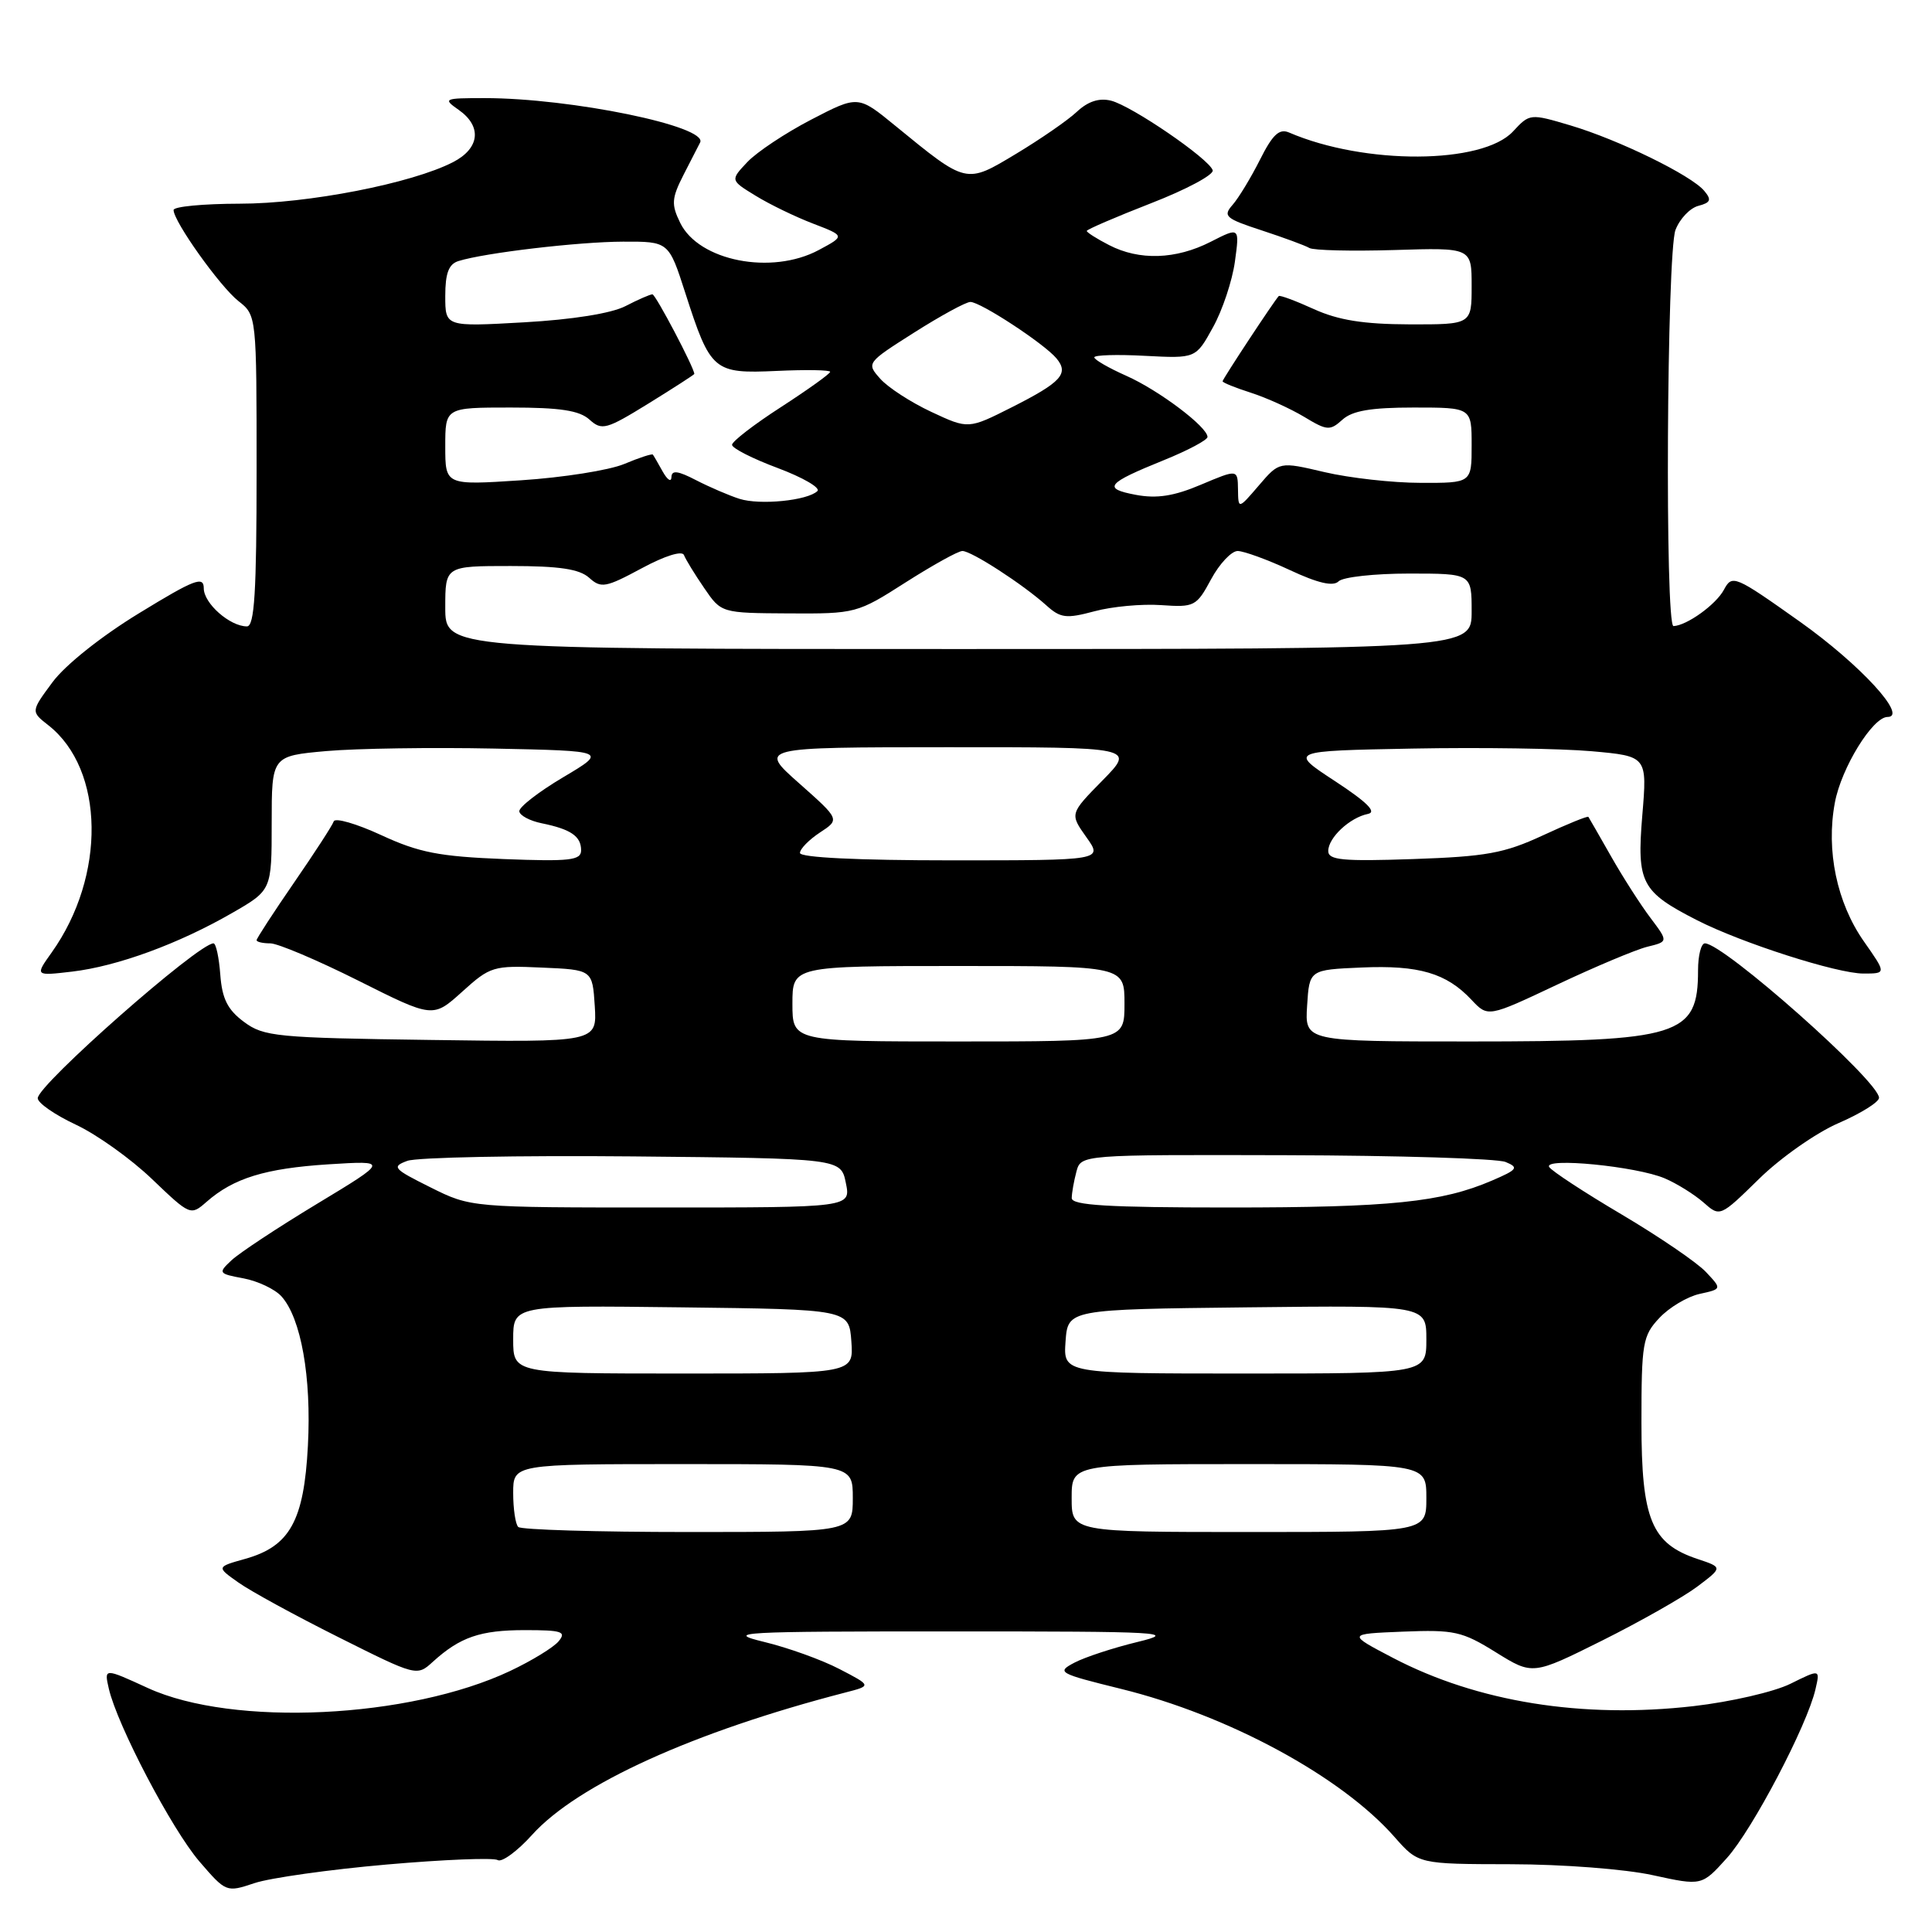 <?xml version="1.0" encoding="UTF-8" standalone="no"?>
<!DOCTYPE svg PUBLIC "-//W3C//DTD SVG 1.1//EN" "http://www.w3.org/Graphics/SVG/1.1/DTD/svg11.dtd" >
<svg xmlns="http://www.w3.org/2000/svg" xmlns:xlink="http://www.w3.org/1999/xlink" version="1.1" viewBox="0 0 256 256">
 <g >
 <path fill="currentColor"
d=" M 51.23 247.06 C 58.78 246.40 65.41 246.13 65.95 246.47 C 66.49 246.80 68.55 245.30 70.51 243.12 C 76.53 236.45 91.88 229.48 112.00 224.27 C 115.50 223.37 115.50 223.37 111.24 221.16 C 108.90 219.94 104.40 218.32 101.24 217.56 C 95.95 216.27 97.87 216.17 126.00 216.17 C 154.23 216.17 156.07 216.27 150.72 217.57 C 147.54 218.34 143.79 219.57 142.39 220.30 C 139.95 221.58 140.22 221.73 148.56 223.79 C 162.80 227.30 177.76 235.41 184.79 243.42 C 187.94 247.00 187.94 247.00 200.22 247.02 C 207.07 247.03 215.38 247.67 219.00 248.47 C 225.50 249.89 225.50 249.89 228.82 246.20 C 232.22 242.42 239.46 228.63 240.56 223.83 C 241.18 221.16 241.18 221.16 237.24 223.11 C 235.08 224.18 229.30 225.51 224.41 226.07 C 209.68 227.76 195.76 225.52 184.58 219.68 C 178.50 216.50 178.50 216.50 185.91 216.20 C 192.70 215.93 193.74 216.16 198.21 218.94 C 203.09 221.97 203.09 221.97 212.30 217.38 C 217.36 214.85 223.02 211.64 224.89 210.24 C 228.27 207.69 228.27 207.69 224.98 206.59 C 218.82 204.55 217.50 201.36 217.50 188.51 C 217.50 177.94 217.66 176.99 219.88 174.63 C 221.18 173.24 223.58 171.81 225.21 171.45 C 228.17 170.80 228.17 170.80 226.04 168.54 C 224.87 167.29 219.85 163.87 214.89 160.93 C 209.93 158.00 205.60 155.16 205.28 154.64 C 204.47 153.33 216.85 154.54 220.59 156.14 C 222.19 156.82 224.49 158.26 225.71 159.32 C 227.91 161.27 227.91 161.27 233.09 156.20 C 235.93 153.41 240.67 150.09 243.61 148.82 C 246.56 147.54 248.97 146.04 248.98 145.47 C 249.02 143.30 228.39 125.00 225.91 125.00 C 225.41 125.00 225.00 126.60 225.00 128.57 C 225.00 137.26 222.62 138.00 194.80 138.00 C 172.89 138.00 172.89 138.00 173.20 133.25 C 173.50 128.50 173.50 128.50 180.42 128.20 C 188.01 127.87 191.66 128.94 194.98 132.48 C 197.16 134.80 197.16 134.80 206.33 130.47 C 211.37 128.09 216.75 125.83 218.28 125.45 C 221.06 124.77 221.06 124.77 218.70 121.63 C 217.40 119.91 215.05 116.25 213.49 113.50 C 211.92 110.75 210.57 108.38 210.47 108.24 C 210.38 108.09 207.65 109.20 204.40 110.71 C 199.33 113.06 196.92 113.50 187.25 113.83 C 177.90 114.15 176.00 113.97 176.00 112.76 C 176.00 111.00 178.85 108.34 181.25 107.85 C 182.47 107.61 181.16 106.30 176.89 103.50 C 170.78 99.50 170.78 99.50 187.14 99.19 C 196.14 99.02 206.82 99.18 210.89 99.54 C 218.27 100.20 218.27 100.20 217.61 108.08 C 216.87 117.01 217.48 118.16 224.88 121.94 C 230.78 124.95 243.42 129.00 246.91 129.00 C 249.96 129.00 249.96 129.00 246.98 124.75 C 243.39 119.63 241.94 112.69 243.13 106.35 C 243.98 101.76 248.14 95.00 250.11 95.00 C 252.87 95.00 246.48 88.05 238.53 82.40 C 229.83 76.23 229.52 76.10 228.42 78.16 C 227.37 80.11 223.53 82.88 221.75 82.96 C 220.60 83.02 220.85 33.54 222.01 30.47 C 222.57 29.00 223.93 27.57 225.03 27.28 C 226.67 26.85 226.82 26.48 225.83 25.30 C 224.12 23.23 214.48 18.52 208.10 16.62 C 202.75 15.03 202.69 15.04 200.49 17.41 C 196.44 21.79 180.81 21.87 170.81 17.56 C 169.51 17.00 168.63 17.82 166.95 21.17 C 165.75 23.55 164.12 26.24 163.32 27.15 C 162.01 28.64 162.38 28.96 167.19 30.53 C 170.11 31.49 172.95 32.53 173.50 32.86 C 174.05 33.18 179.11 33.30 184.75 33.13 C 195.00 32.81 195.00 32.81 195.00 37.90 C 195.00 43.00 195.00 43.00 186.75 42.98 C 180.68 42.96 177.34 42.43 174.10 40.96 C 171.68 39.86 169.59 39.08 169.44 39.23 C 168.83 39.87 162.00 50.23 162.00 50.52 C 162.00 50.70 163.69 51.38 165.75 52.04 C 167.81 52.70 170.98 54.14 172.80 55.23 C 175.84 57.07 176.23 57.10 177.88 55.61 C 179.19 54.42 181.68 54.00 187.33 54.00 C 195.00 54.00 195.00 54.00 195.00 59.00 C 195.00 64.00 195.00 64.00 188.25 63.98 C 184.54 63.98 178.80 63.33 175.51 62.56 C 169.52 61.15 169.52 61.15 166.80 64.33 C 164.08 67.50 164.08 67.50 164.04 64.84 C 164.00 62.17 164.00 62.17 159.14 64.22 C 155.56 65.74 153.30 66.09 150.51 65.57 C 146.05 64.73 146.59 64.06 154.25 60.96 C 157.41 59.68 160.00 58.30 160.00 57.90 C 160.00 56.57 153.55 51.71 149.25 49.80 C 146.91 48.76 145.00 47.66 145.00 47.35 C 145.00 47.04 148.03 46.95 151.72 47.15 C 158.45 47.50 158.45 47.50 160.72 43.38 C 161.98 41.12 163.28 37.20 163.63 34.68 C 164.26 30.08 164.26 30.08 160.42 32.04 C 155.81 34.39 150.96 34.55 146.95 32.47 C 145.33 31.64 144.00 30.79 144.00 30.60 C 144.00 30.41 147.83 28.76 152.52 26.93 C 157.21 25.11 160.88 23.14 160.69 22.56 C 160.20 21.03 149.97 14.03 147.22 13.34 C 145.65 12.95 144.18 13.42 142.69 14.81 C 141.49 15.94 137.86 18.44 134.64 20.38 C 127.95 24.40 128.14 24.44 118.60 16.64 C 113.70 12.63 113.70 12.63 107.49 15.85 C 104.08 17.62 100.26 20.16 99.02 21.48 C 96.76 23.88 96.76 23.88 100.13 25.94 C 101.98 27.08 105.41 28.74 107.74 29.63 C 111.98 31.26 111.98 31.26 108.49 33.13 C 102.24 36.48 92.60 34.59 90.13 29.53 C 88.93 27.07 88.98 26.29 90.60 23.11 C 91.62 21.13 92.59 19.22 92.77 18.88 C 93.85 16.74 75.66 13.00 64.21 13.00 C 58.81 13.00 58.65 13.07 60.78 14.56 C 63.89 16.74 63.58 19.65 60.04 21.48 C 54.58 24.30 40.81 26.99 31.75 26.99 C 26.94 27.00 23.00 27.37 23.00 27.83 C 23.00 29.34 29.15 37.97 31.60 39.90 C 34.00 41.78 34.00 41.83 34.00 62.39 C 34.00 78.45 33.72 83.00 32.72 83.00 C 30.46 83.00 27.00 79.95 27.00 77.95 C 27.00 76.29 25.77 76.76 18.42 81.26 C 13.42 84.31 8.64 88.12 6.96 90.39 C 4.08 94.28 4.08 94.28 6.42 96.11 C 13.87 101.98 14.07 116.07 6.84 126.22 C 4.63 129.32 4.63 129.32 9.58 128.74 C 15.56 128.03 23.67 125.06 30.75 120.98 C 36.00 117.96 36.00 117.96 36.00 109.07 C 36.00 100.17 36.00 100.17 43.25 99.52 C 47.24 99.17 57.25 99.02 65.50 99.19 C 80.50 99.50 80.50 99.50 74.61 103.00 C 71.37 104.92 68.76 106.95 68.81 107.50 C 68.86 108.05 70.20 108.77 71.79 109.09 C 75.65 109.88 77.00 110.81 77.00 112.67 C 77.00 114.00 75.53 114.17 66.75 113.83 C 58.19 113.49 55.51 112.97 50.52 110.66 C 47.23 109.14 44.39 108.32 44.22 108.84 C 44.05 109.36 41.68 113.01 38.95 116.97 C 36.23 120.92 34.00 124.35 34.00 124.58 C 34.00 124.81 34.82 125.00 35.82 125.00 C 36.81 125.00 42.07 127.23 47.50 129.95 C 57.37 134.90 57.37 134.90 61.24 131.41 C 64.95 128.05 65.38 127.92 71.80 128.21 C 78.50 128.50 78.50 128.50 78.81 133.30 C 79.11 138.11 79.11 138.11 57.13 137.80 C 36.61 137.52 34.95 137.36 32.32 135.40 C 30.15 133.79 29.43 132.34 29.19 129.15 C 29.02 126.87 28.62 125.00 28.29 125.00 C 26.27 125.00 5.00 143.75 5.00 145.52 C 5.00 146.15 7.27 147.72 10.04 149.02 C 12.82 150.32 17.37 153.57 20.16 156.25 C 25.20 161.07 25.26 161.10 27.37 159.25 C 30.95 156.11 35.14 154.82 43.50 154.28 C 51.50 153.78 51.50 153.78 42.00 159.52 C 36.77 162.68 31.67 166.05 30.66 167.01 C 28.88 168.68 28.94 168.77 32.27 169.39 C 34.17 169.75 36.43 170.82 37.29 171.77 C 39.89 174.65 41.28 182.47 40.80 191.55 C 40.28 201.53 38.41 204.90 32.48 206.56 C 28.67 207.63 28.67 207.63 31.59 209.69 C 33.19 210.83 39.16 214.09 44.86 216.94 C 55.20 222.12 55.24 222.13 57.36 220.19 C 60.97 216.92 63.63 216.00 69.56 216.00 C 74.46 216.00 75.08 216.20 74.02 217.48 C 73.35 218.29 70.47 220.05 67.62 221.40 C 54.23 227.73 30.89 228.84 19.61 223.68 C 13.79 221.01 13.79 221.01 14.42 223.76 C 15.54 228.61 22.75 242.37 26.41 246.64 C 29.95 250.75 29.99 250.77 33.73 249.52 C 35.80 248.83 43.68 247.72 51.23 247.06 Z  M 68.67 202.33 C 68.30 201.97 68.00 199.94 68.00 197.83 C 68.00 194.00 68.00 194.00 90.50 194.00 C 113.00 194.00 113.00 194.00 113.00 198.50 C 113.00 203.00 113.00 203.00 91.17 203.00 C 79.16 203.00 69.03 202.70 68.67 202.33 Z  M 142.00 198.50 C 142.00 194.00 142.00 194.00 165.50 194.00 C 189.00 194.00 189.00 194.00 189.00 198.50 C 189.00 203.00 189.00 203.00 165.50 203.00 C 142.00 203.00 142.00 203.00 142.00 198.50 Z  M 68.00 177.48 C 68.00 172.96 68.00 172.96 90.25 173.23 C 112.50 173.50 112.50 173.50 112.81 177.75 C 113.11 182.00 113.11 182.00 90.56 182.00 C 68.00 182.00 68.00 182.00 68.00 177.48 Z  M 141.19 177.75 C 141.50 173.50 141.50 173.50 165.25 173.23 C 189.00 172.96 189.00 172.96 189.00 177.48 C 189.00 182.00 189.00 182.00 164.94 182.00 C 140.89 182.00 140.89 182.00 141.19 177.75 Z  M 57.04 157.33 C 52.10 154.87 51.86 154.60 53.97 153.82 C 55.23 153.35 68.67 153.09 83.84 153.23 C 111.42 153.50 111.42 153.50 112.08 156.75 C 112.75 160.00 112.75 160.00 87.57 160.00 C 62.39 160.00 62.39 160.00 57.04 157.33 Z  M 142.01 158.75 C 142.02 158.06 142.30 156.49 142.63 155.25 C 143.23 153.00 143.23 153.00 170.37 153.07 C 185.29 153.11 198.40 153.51 199.50 153.97 C 201.28 154.70 201.08 154.98 197.70 156.43 C 191.03 159.30 184.24 160.00 162.86 160.00 C 146.83 160.00 142.00 159.71 142.01 158.75 Z  M 105.00 133.00 C 105.00 128.00 105.00 128.00 127.00 128.00 C 149.00 128.00 149.00 128.00 149.00 133.00 C 149.00 138.00 149.00 138.00 127.00 138.00 C 105.00 138.00 105.00 138.00 105.00 133.00 Z  M 106.00 113.02 C 106.00 112.49 107.19 111.27 108.65 110.31 C 111.29 108.58 111.29 108.58 105.90 103.80 C 100.50 99.02 100.50 99.02 125.46 99.01 C 150.42 99.00 150.42 99.00 146.08 103.42 C 141.75 107.83 141.75 107.83 143.94 110.92 C 146.14 114.00 146.14 114.00 126.07 114.00 C 113.67 114.00 106.00 113.63 106.00 113.02 Z  M 59.00 80.50 C 59.00 75.00 59.00 75.00 67.67 75.00 C 74.12 75.00 76.78 75.40 78.07 76.56 C 79.64 77.98 80.25 77.87 85.01 75.31 C 88.10 73.64 90.40 72.93 90.63 73.55 C 90.86 74.14 92.06 76.10 93.31 77.92 C 95.57 81.23 95.57 81.23 104.54 81.28 C 113.37 81.33 113.59 81.27 120.00 77.17 C 123.58 74.89 126.96 73.01 127.52 73.01 C 128.71 73.00 135.55 77.43 138.64 80.21 C 140.52 81.91 141.27 82.00 145.01 81.00 C 147.33 80.37 151.31 80.00 153.85 80.18 C 158.27 80.49 158.54 80.35 160.48 76.75 C 161.59 74.69 163.18 73.01 164.00 73.01 C 164.82 73.02 167.94 74.15 170.92 75.54 C 174.64 77.28 176.66 77.74 177.37 77.03 C 177.94 76.46 182.14 76.00 186.70 76.00 C 195.00 76.00 195.00 76.00 195.00 81.00 C 195.00 86.00 195.00 86.00 127.00 86.00 C 59.00 86.00 59.00 86.00 59.00 80.50 Z  M 97.99 66.10 C 96.61 65.66 94.03 64.55 92.24 63.63 C 89.82 62.37 88.99 62.27 88.97 63.22 C 88.95 63.93 88.44 63.60 87.82 62.50 C 87.21 61.40 86.62 60.38 86.51 60.24 C 86.40 60.09 84.69 60.65 82.71 61.48 C 80.73 62.31 74.58 63.28 69.05 63.64 C 59.00 64.30 59.00 64.30 59.00 59.15 C 59.00 54.00 59.00 54.00 67.67 54.00 C 74.21 54.00 76.78 54.39 78.11 55.60 C 79.75 57.08 80.33 56.92 85.94 53.46 C 89.27 51.40 92.00 49.64 92.00 49.55 C 92.00 48.75 86.87 39.00 86.45 39.00 C 86.15 39.00 84.54 39.70 82.88 40.56 C 81.03 41.52 75.86 42.35 69.43 42.71 C 59.00 43.30 59.00 43.30 59.00 39.22 C 59.00 36.20 59.46 34.99 60.75 34.59 C 64.24 33.50 76.64 32.04 82.55 32.02 C 88.61 32.00 88.61 32.00 90.80 38.80 C 94.15 49.20 94.54 49.53 102.91 49.15 C 106.81 48.97 110.00 49.02 110.00 49.27 C 110.00 49.52 107.08 51.61 103.50 53.93 C 99.92 56.24 97.00 58.49 97.00 58.94 C 97.00 59.39 99.73 60.78 103.06 62.02 C 106.39 63.27 108.75 64.64 108.31 65.07 C 107.00 66.33 100.71 66.96 97.99 66.10 Z  M 123.41 54.58 C 120.71 53.32 117.66 51.34 116.64 50.19 C 114.79 48.11 114.82 48.07 121.14 44.06 C 124.64 41.84 127.99 40.01 128.58 40.01 C 129.91 40.00 138.37 45.54 139.99 47.49 C 141.67 49.51 140.63 50.65 134.08 53.96 C 128.31 56.87 128.31 56.87 123.41 54.58 Z "/>
</g>
</svg>